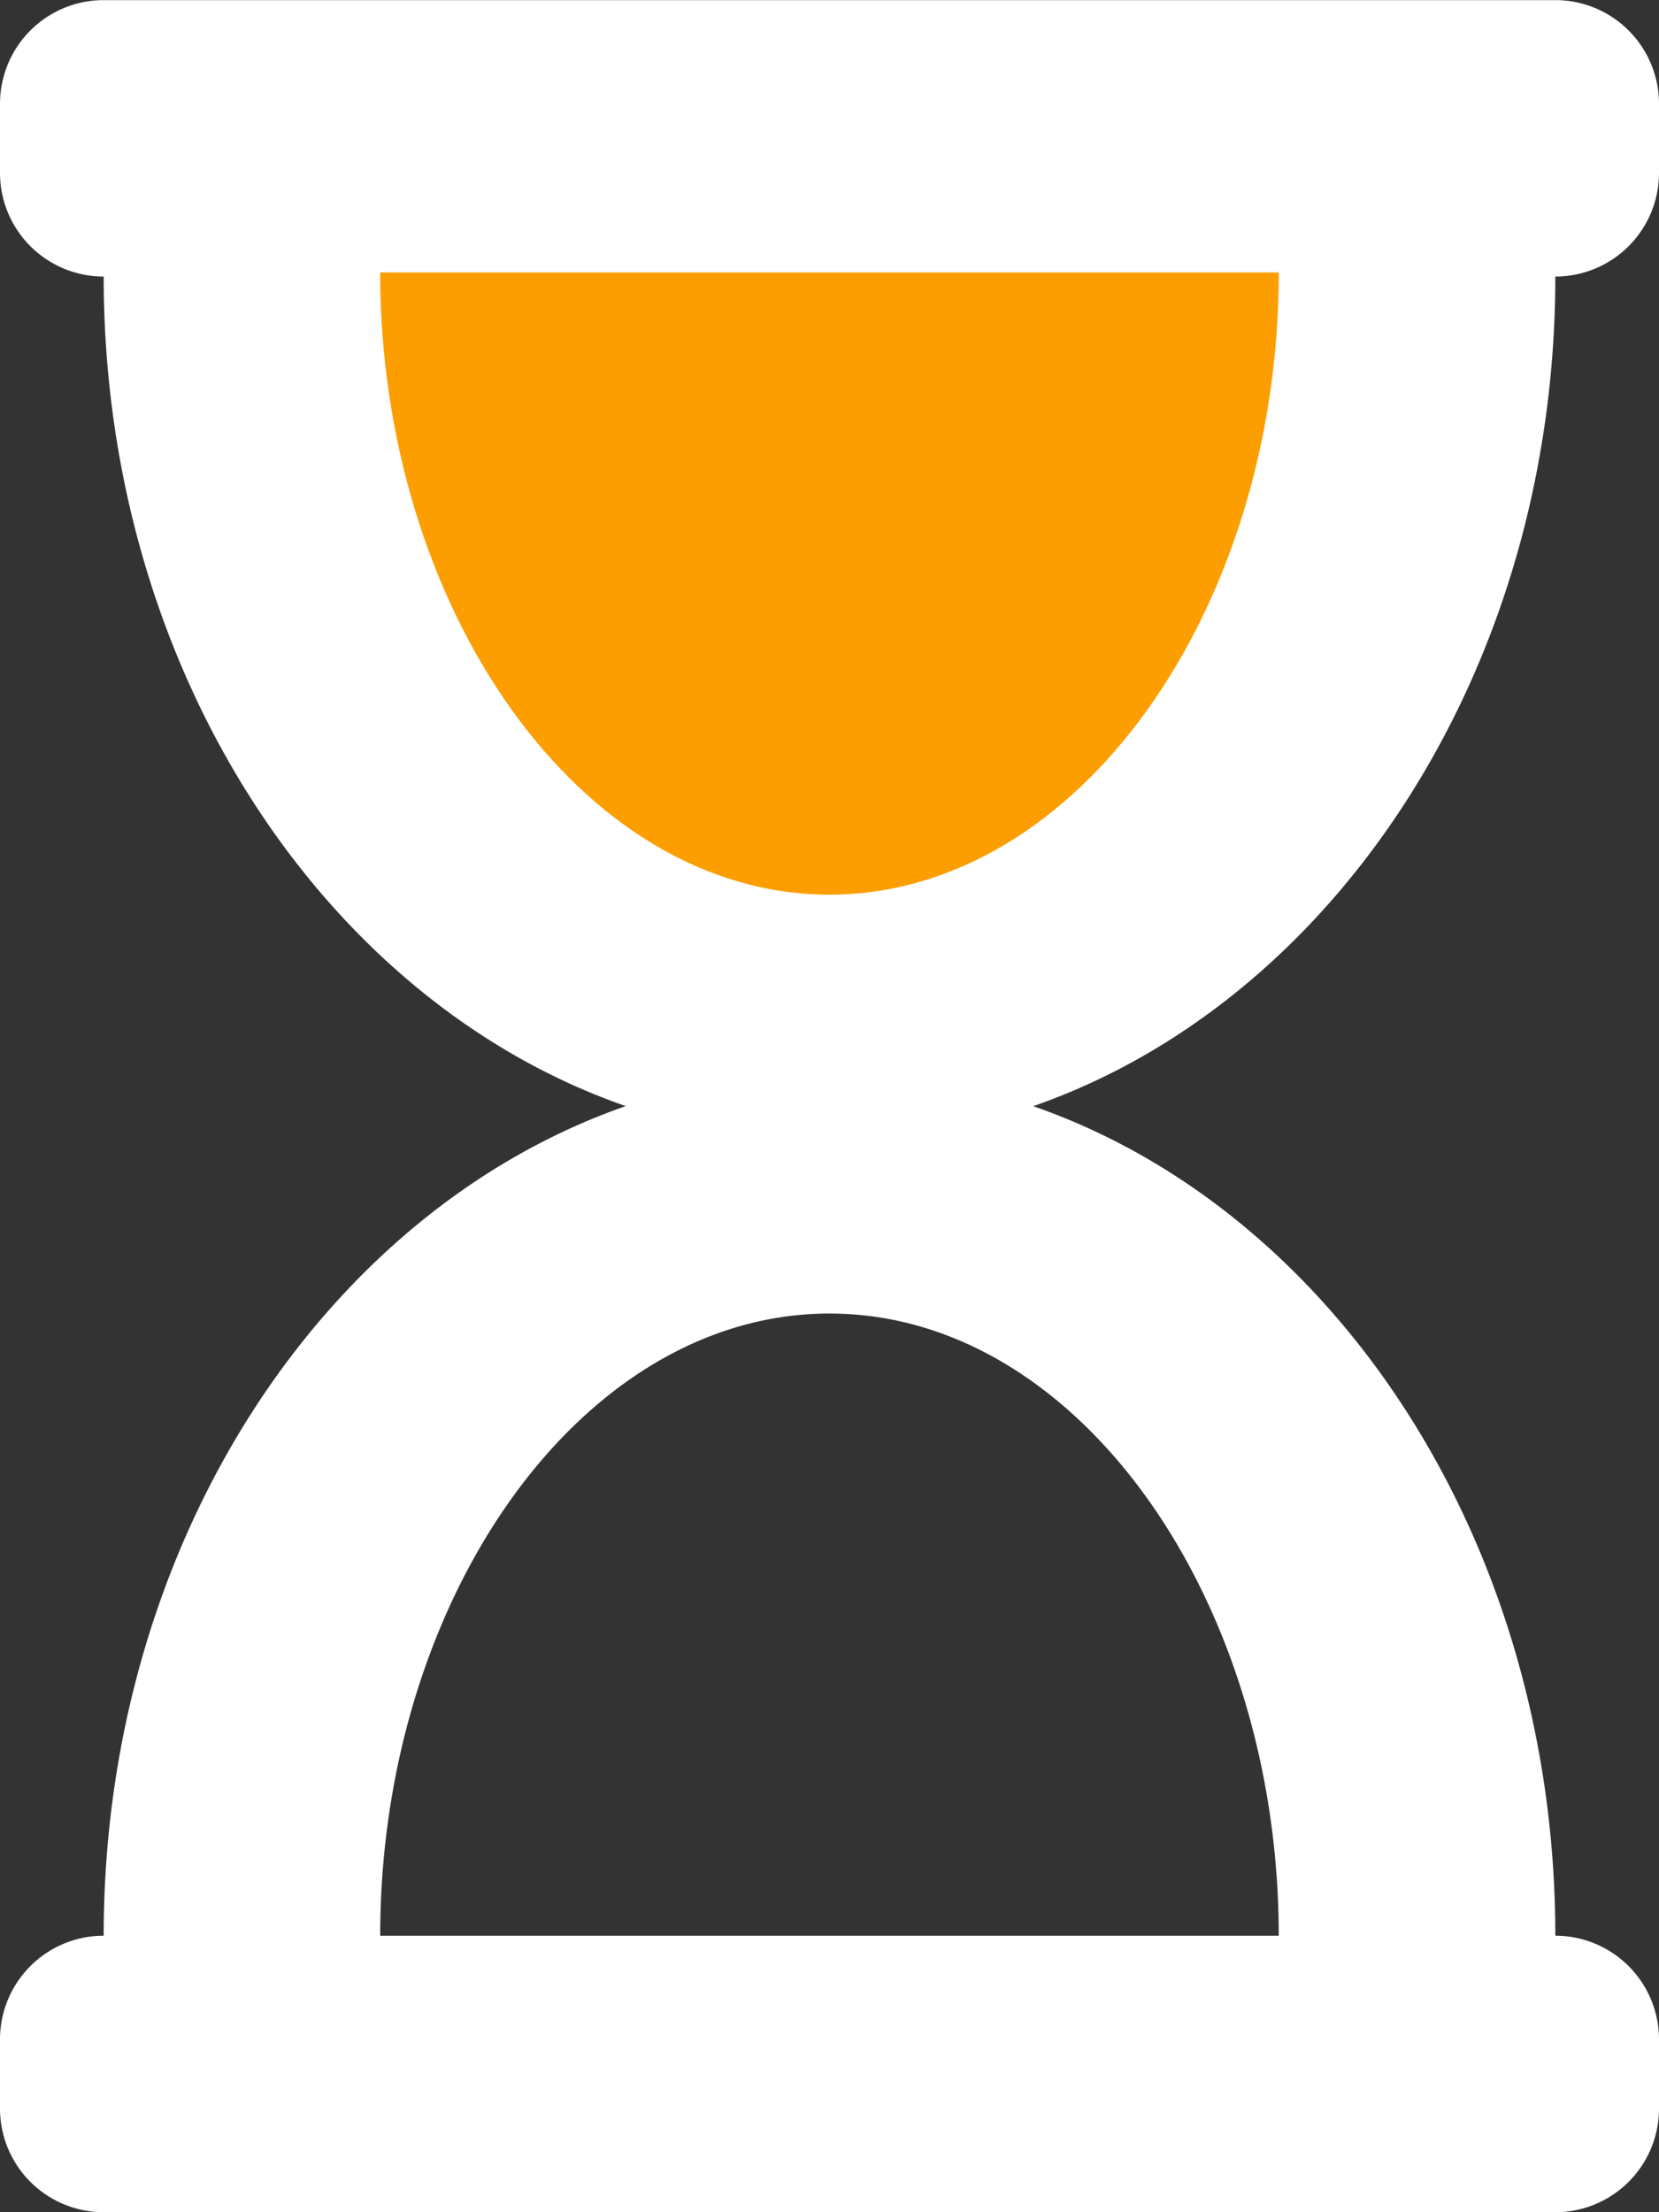 <svg xmlns="http://www.w3.org/2000/svg" width="29.667" height="39.556" viewBox="0 0 29.667 39.556"><rect x="0" y="0" width="29.667" height="39.556" fill="#333333" stroke="none"/><defs><style>.a{fill:#fff;}.b{fill:#fd9e00;}</style></defs><g transform="translate(-360.75 -862)"><path class="a" d="M27.813,4.944A1.854,1.854,0,0,0,29.667,3.09V1.854A1.854,1.854,0,0,0,27.813,0H1.854A1.854,1.854,0,0,0,0,1.854V3.09A1.854,1.854,0,0,0,1.854,4.944c0,7.028,3.941,12.959,9.336,14.833C5.8,21.653,1.854,27.583,1.854,34.611A1.854,1.854,0,0,0,0,36.465V37.7a1.854,1.854,0,0,0,1.854,1.854H27.813A1.854,1.854,0,0,0,29.667,37.7V36.465a1.854,1.854,0,0,0-1.854-1.854c0-7.028-3.941-12.959-9.336-14.833C23.871,17.9,27.813,11.972,27.813,4.944ZM14.833,16.069C10.369,16.069,6.8,10.93,6.8,4.944H22.868C22.868,10.966,19.275,16.069,14.833,16.069Z" transform="translate(390.417 901.556) rotate(180)"/><path class="b" d="M16.8,17.5c-4.464,0-8.035-5.139-8.035-11.125H24.835C24.835,12.4,21.242,17.5,16.8,17.5Z" transform="translate(358.783 860.497)"/></g></svg>